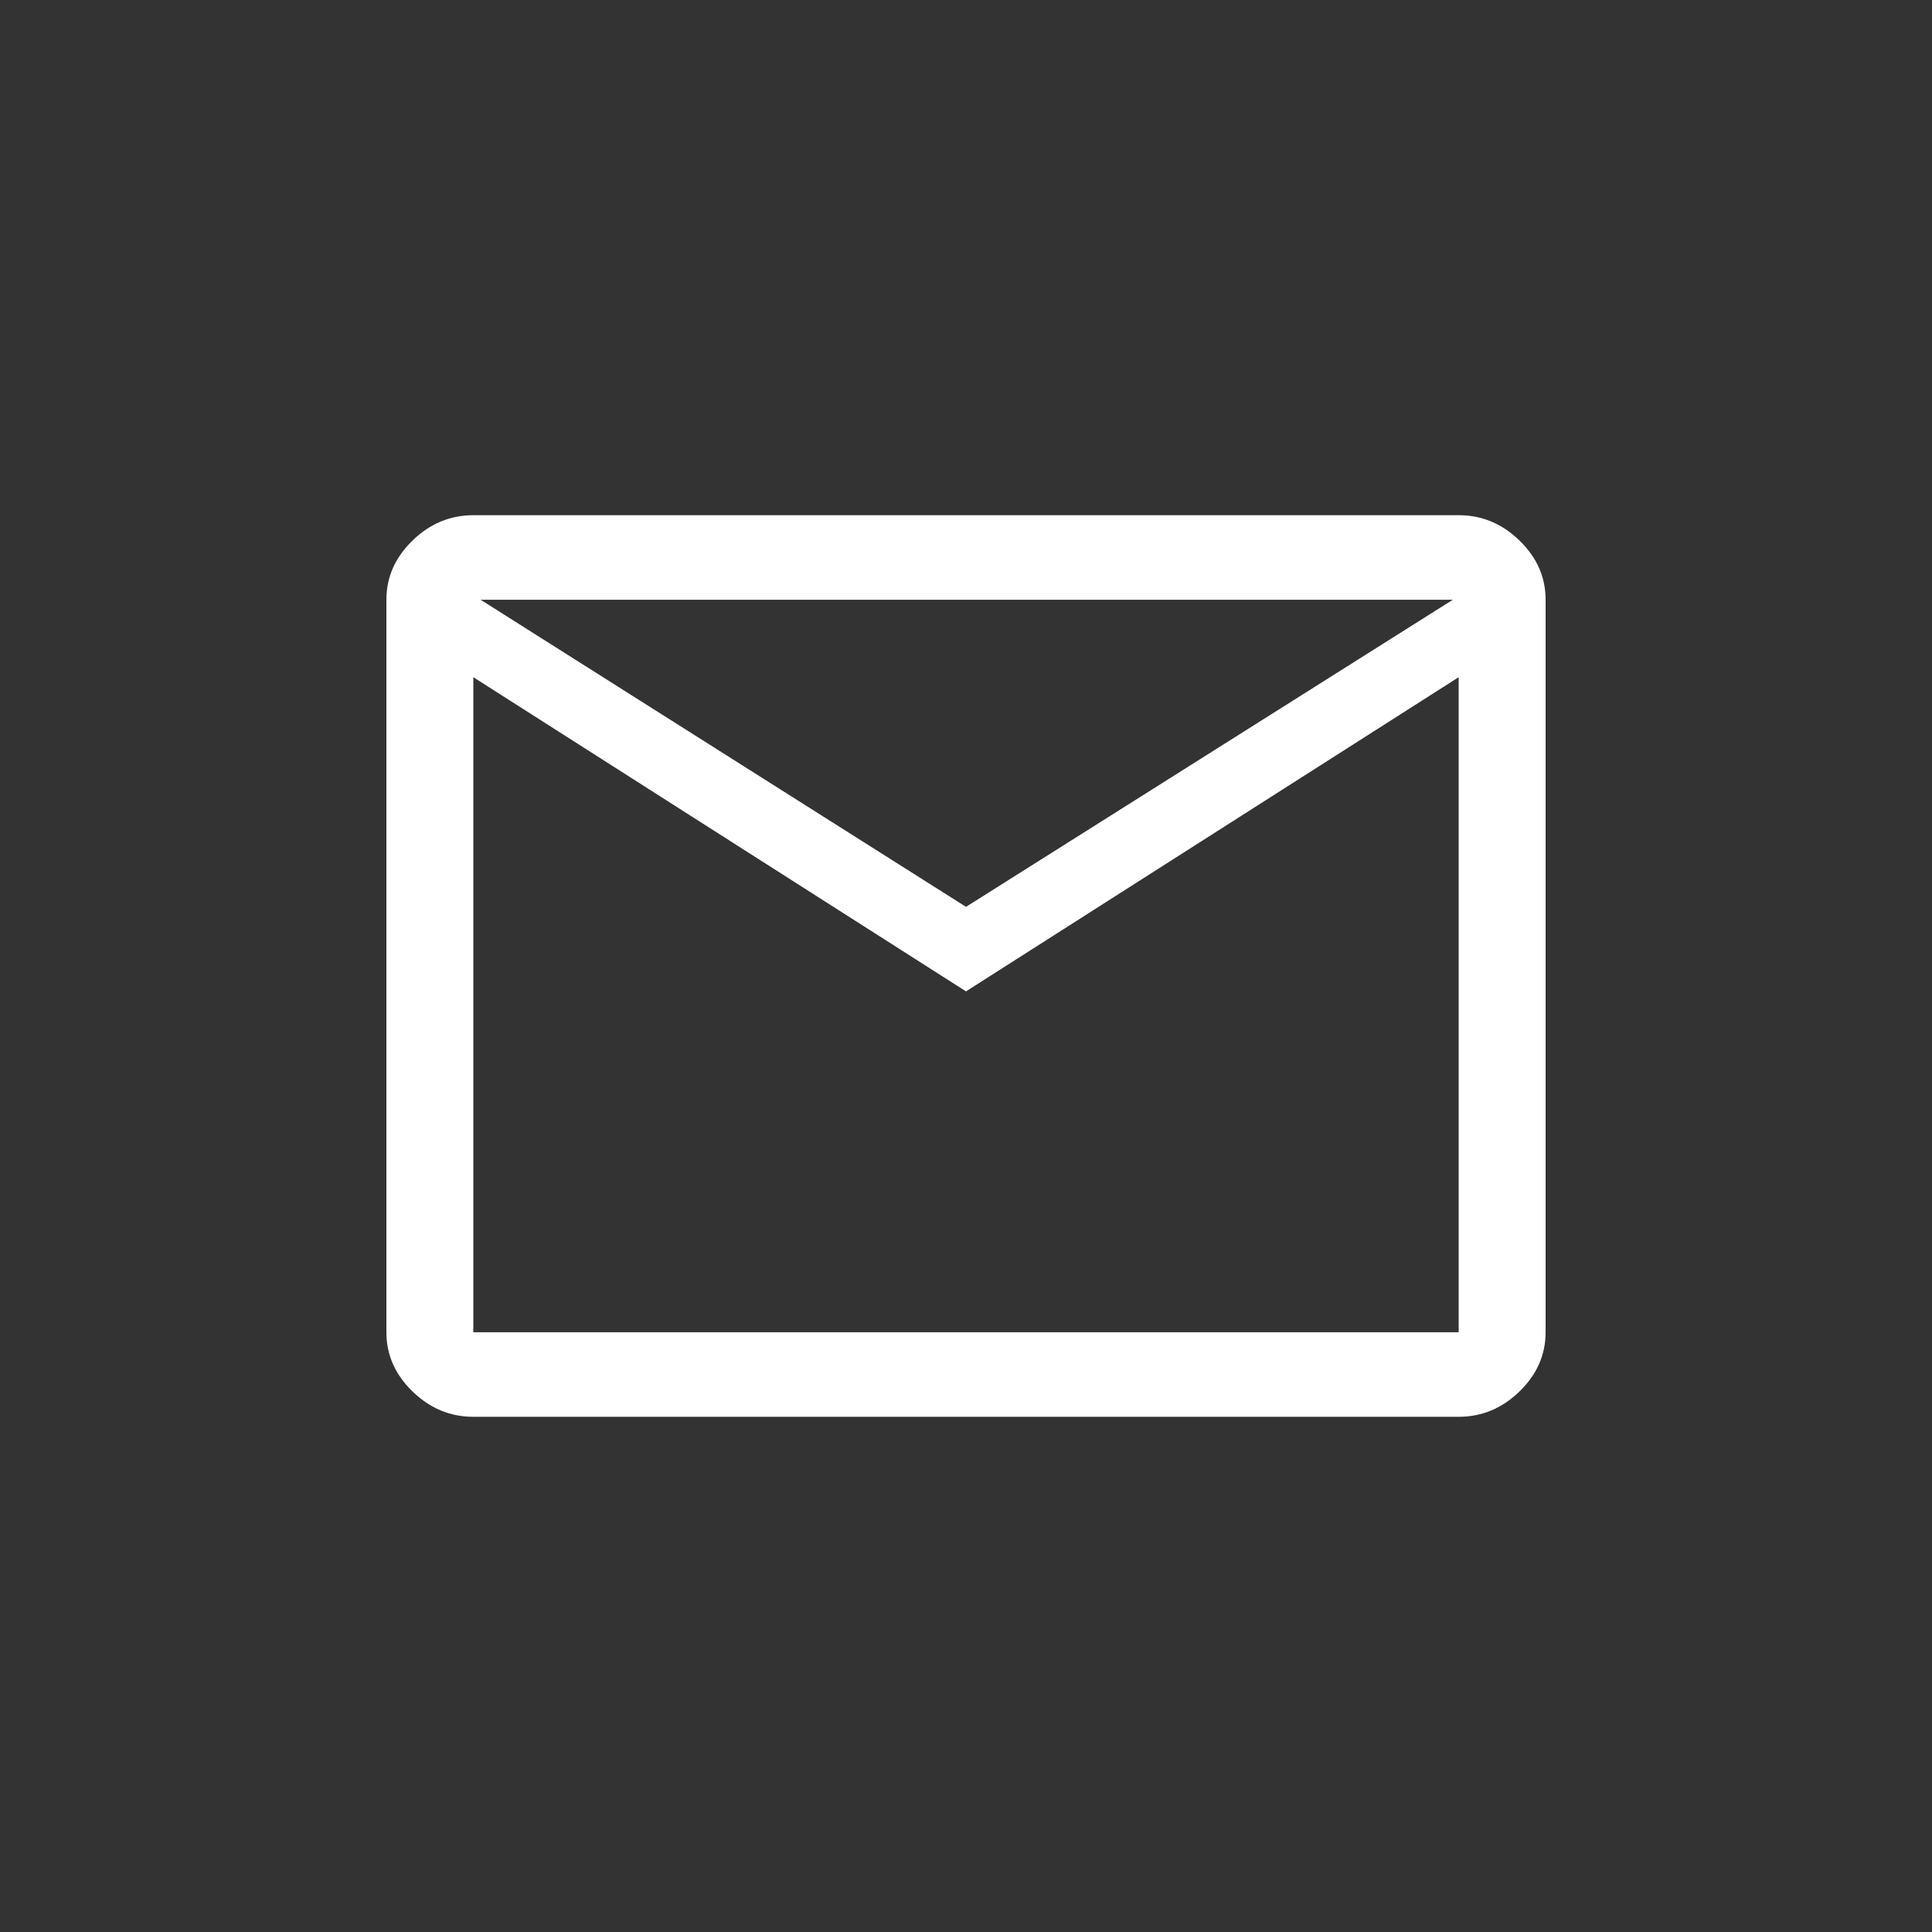 <svg width="60" height="60" viewBox="0 0 60 60" fill="none" xmlns="http://www.w3.org/2000/svg">
<rect x="0" y="0" width="60" height="60" fill="#333333" stroke="none"/>
<path d="M14.7 44C13.98 44 13.35 43.737 12.81 43.212C12.27 42.688 12 42.075 12 41.375V18.625C12 17.925 12.27 17.312 12.81 16.788C13.35 16.262 13.98 16 14.7 16H45.3C46.02 16 46.65 16.262 47.19 16.788C47.73 17.312 48 17.925 48 18.625V41.375C48 42.075 47.73 42.688 47.19 43.212C46.65 43.737 46.02 44 45.3 44H14.7ZM30 30.788L14.7 21.031V41.375H45.3V21.031L30 30.788ZM30 28.163L45.12 18.625H14.925L30 28.163ZM14.7 21.031V18.625V41.375V21.031Z" fill="white"/>
</svg>
